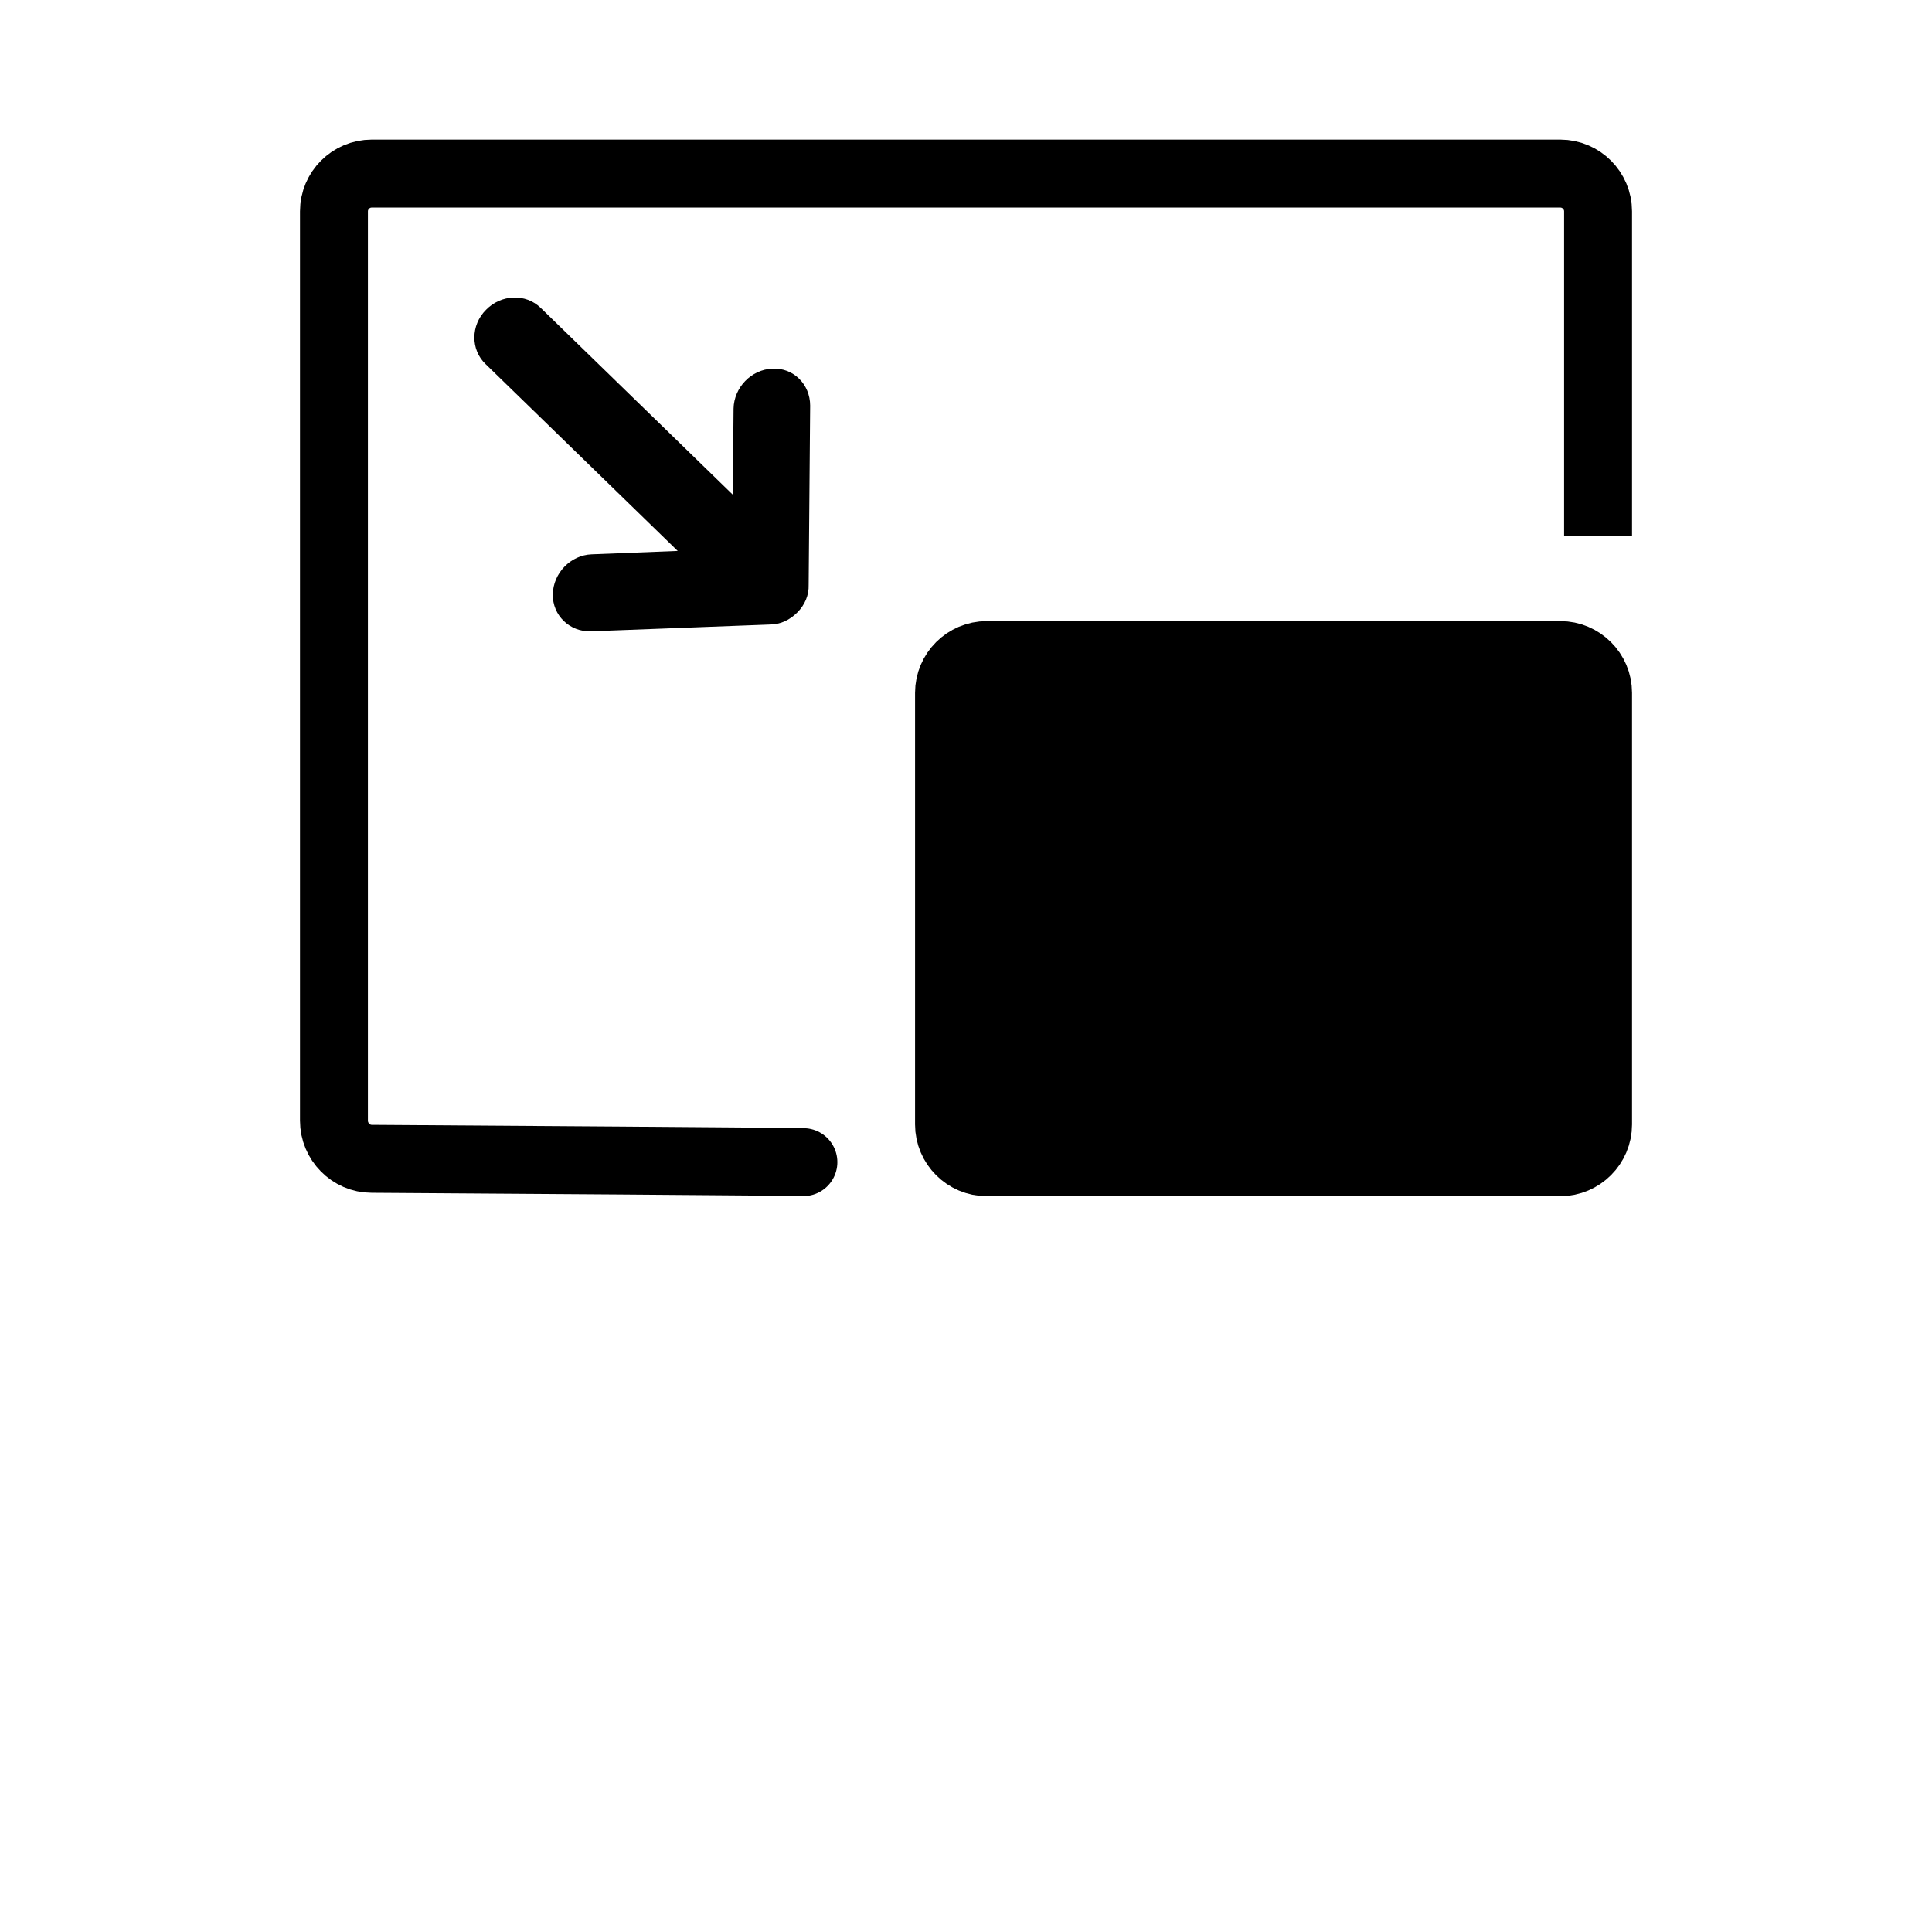 <svg xmlns="http://www.w3.org/2000/svg" width="512" height="512" viewBox="0 0 512 512">
    <style>
        .st0{fill:none;stroke:#000;stroke-width:18;stroke-miterlimit:10}
    </style>
    <path d="M209.5 308c26.6 0-111-.9-111-.9-5.5 0-10-4.6-10-10.1V56c0-5.5 4.5-10 10-10h315c5.5 0 10 4.5 10 10v86" class="st0"/>
    <path d="M214.7 107.5l-.4 47.5c.1 2.7-1 5.3-3 7.3s-4.5 3.2-7.2 3.2l-47.5 1.8c-5.6.2-10.2-4.2-10.1-9.8.1-5.6 4.7-10.4 10.3-10.6l22.8-.9-50.9-49.5c-4-3.8-4-10.3.1-14.4 4-4.1 10.5-4.4 14.5-.5l50.9 49.5.2-22.8c.1-5.6 4.7-10.4 10.3-10.6 5.5-.3 10 4.1 10 9.8z"/>
    <path fill-rule="evenodd" d="M423.5 298c0 5.5-4.5 10-10 10h-152c-5.5 0-10-4.5-10-10V183.6c0-5.5 4.5-10 10-10h152c5.5 0 10 4.5 10 10V298z" clip-rule="evenodd"/>
    <path d="M423.5 298c0 5.5-4.5 10-10 10h-152c-5.5 0-10-4.5-10-10V183.6c0-5.5 4.5-10 10-10h152c5.5 0 10 4.5 10 10V298z" class="st0"/>
</svg>
